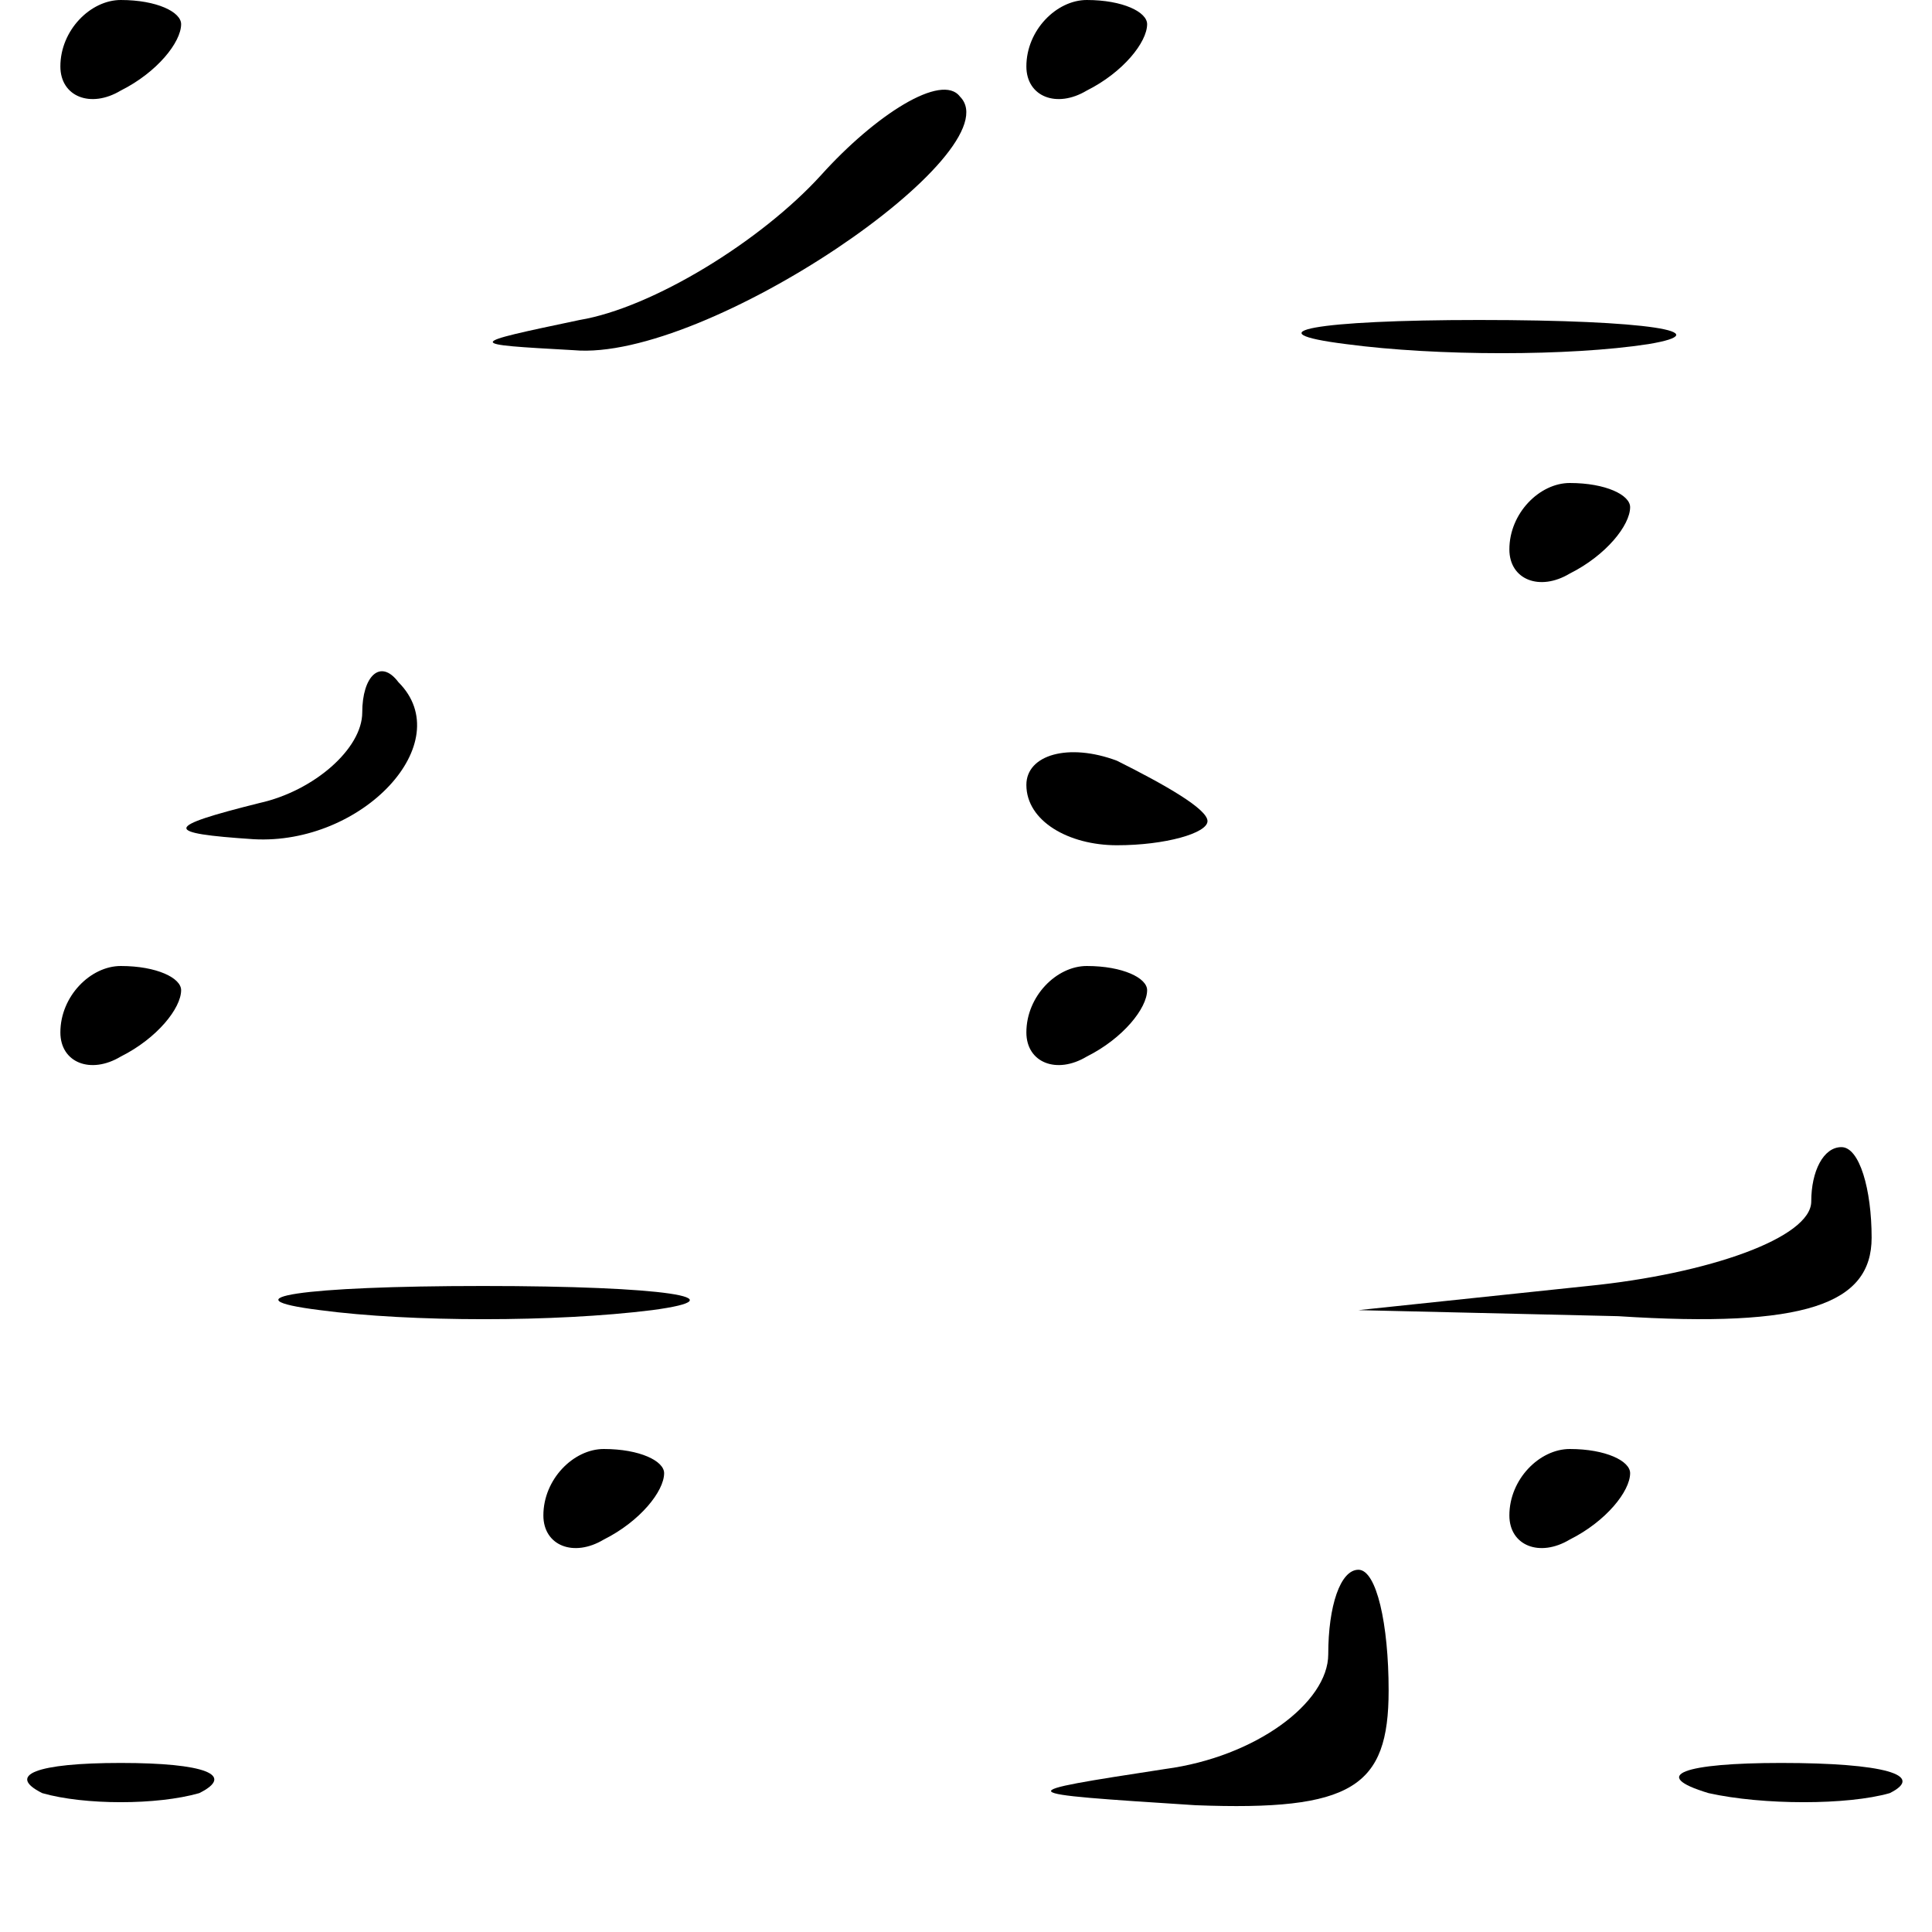 <?xml version="1.0" standalone="no"?>
<!DOCTYPE svg PUBLIC "-//W3C//DTD SVG 20010904//EN"
 "http://www.w3.org/TR/2001/REC-SVG-20010904/DTD/svg10.dtd">
<svg version="1.0" xmlns="http://www.w3.org/2000/svg"
 width="32pt" height="32pt" viewBox="0 0 32 32"
 preserveAspectRatio="xMidYMid meet">
<g transform="translate(0,32) scale(0.1,-0.1)"
fill="#000000" stroke="none">
<path fill="#000000" stroke="none" d="M10 309 c0 -5 5 -7 10 -4 6 3 10 8 10
11 0 2 -4 4 -10 4 -5 0 -10 -5 -10 -11z"/>
<path fill="#000000" stroke="none" d="M170 309 c0 -5 5 -7 10 -4 6 3 10 8 10
11 0 2 -4 4 -10 4 -5 0 -10 -5 -10 -11z"/>
<path fill="#000000" stroke="none" d="M136 291 c-10 -11 -28 -22 -40 -24 -19
-4 -19 -4 -1 -5 22 -2 73 33 64 42 -3 4 -14 -3 -23 -13z"/>
<path fill="#000000" stroke="none" d="M223 263 c15 -2 37 -2 50 0 12 2 0 4
-28 4 -27 0 -38 -2 -22 -4z"/>
<path fill="#000000" stroke="none" d="M250 229 c0 -5 5 -7 10 -4 6 3 10 8 10
11 0 2 -4 4 -10 4 -5 0 -10 -5 -10 -11z"/>
<path fill="#000000" stroke="none" d="M60 202 c0 -6 -8 -13 -17 -15 -16 -4
-16 -5 -1 -6 18 -1 34 16 24 26 -3 4 -6 1 -6 -5z"/>
<path fill="#000000" stroke="none" d="M170 190 c0 -6 7 -10 15 -10 8 0 15 2
15 4 0 2 -7 6 -15 10 -8 3 -15 1 -15 -4z"/>
<path fill="#000000" stroke="none" d="M10 149 c0 -5 5 -7 10 -4 6 3 10 8 10
11 0 2 -4 4 -10 4 -5 0 -10 -5 -10 -11z"/>
<path fill="#000000" stroke="none" d="M170 149 c0 -5 5 -7 10 -4 6 3 10 8 10
11 0 2 -4 4 -10 4 -5 0 -10 -5 -10 -11z"/>
<path fill="#000000" stroke="none" d="M300 121 c0 -6 -17 -12 -37 -14 l-38
-4 43 -1 c31 -2 42 2 42 13 0 8 -2 15 -5 15 -3 0 -5 -4 -5 -9z"/>
<path fill="#000000" stroke="none" d="M53 103 c15 -2 39 -2 55 0 15 2 2 4
-28 4 -30 0 -43 -2 -27 -4z"/>
<path fill="#000000" stroke="none" d="M90 69 c0 -5 5 -7 10 -4 6 3 10 8 10
11 0 2 -4 4 -10 4 -5 0 -10 -5 -10 -11z"/>
<path fill="#000000" stroke="none" d="M250 69 c0 -5 5 -7 10 -4 6 3 10 8 10
11 0 2 -4 4 -10 4 -5 0 -10 -5 -10 -11z"/>
<path fill="#000000" stroke="none" d="M220 46 c0 -8 -12 -17 -27 -19 -26 -4
-26 -4 5 -6 26 -1 32 3 32 19 0 11 -2 20 -5 20 -3 0 -5 -6 -5 -14z"/>
<path fill="#000000" stroke="none" d="M7 23 c7 -2 19 -2 26 0 6 3 1 5 -13 5
-14 0 -19 -2 -13 -5z"/>
<path fill="#000000" stroke="none" d="M283 23 c9 -2 23 -2 30 0 6 3 -1 5 -18
5 -16 0 -22 -2 -12 -5z"/>
</g>
</svg>
